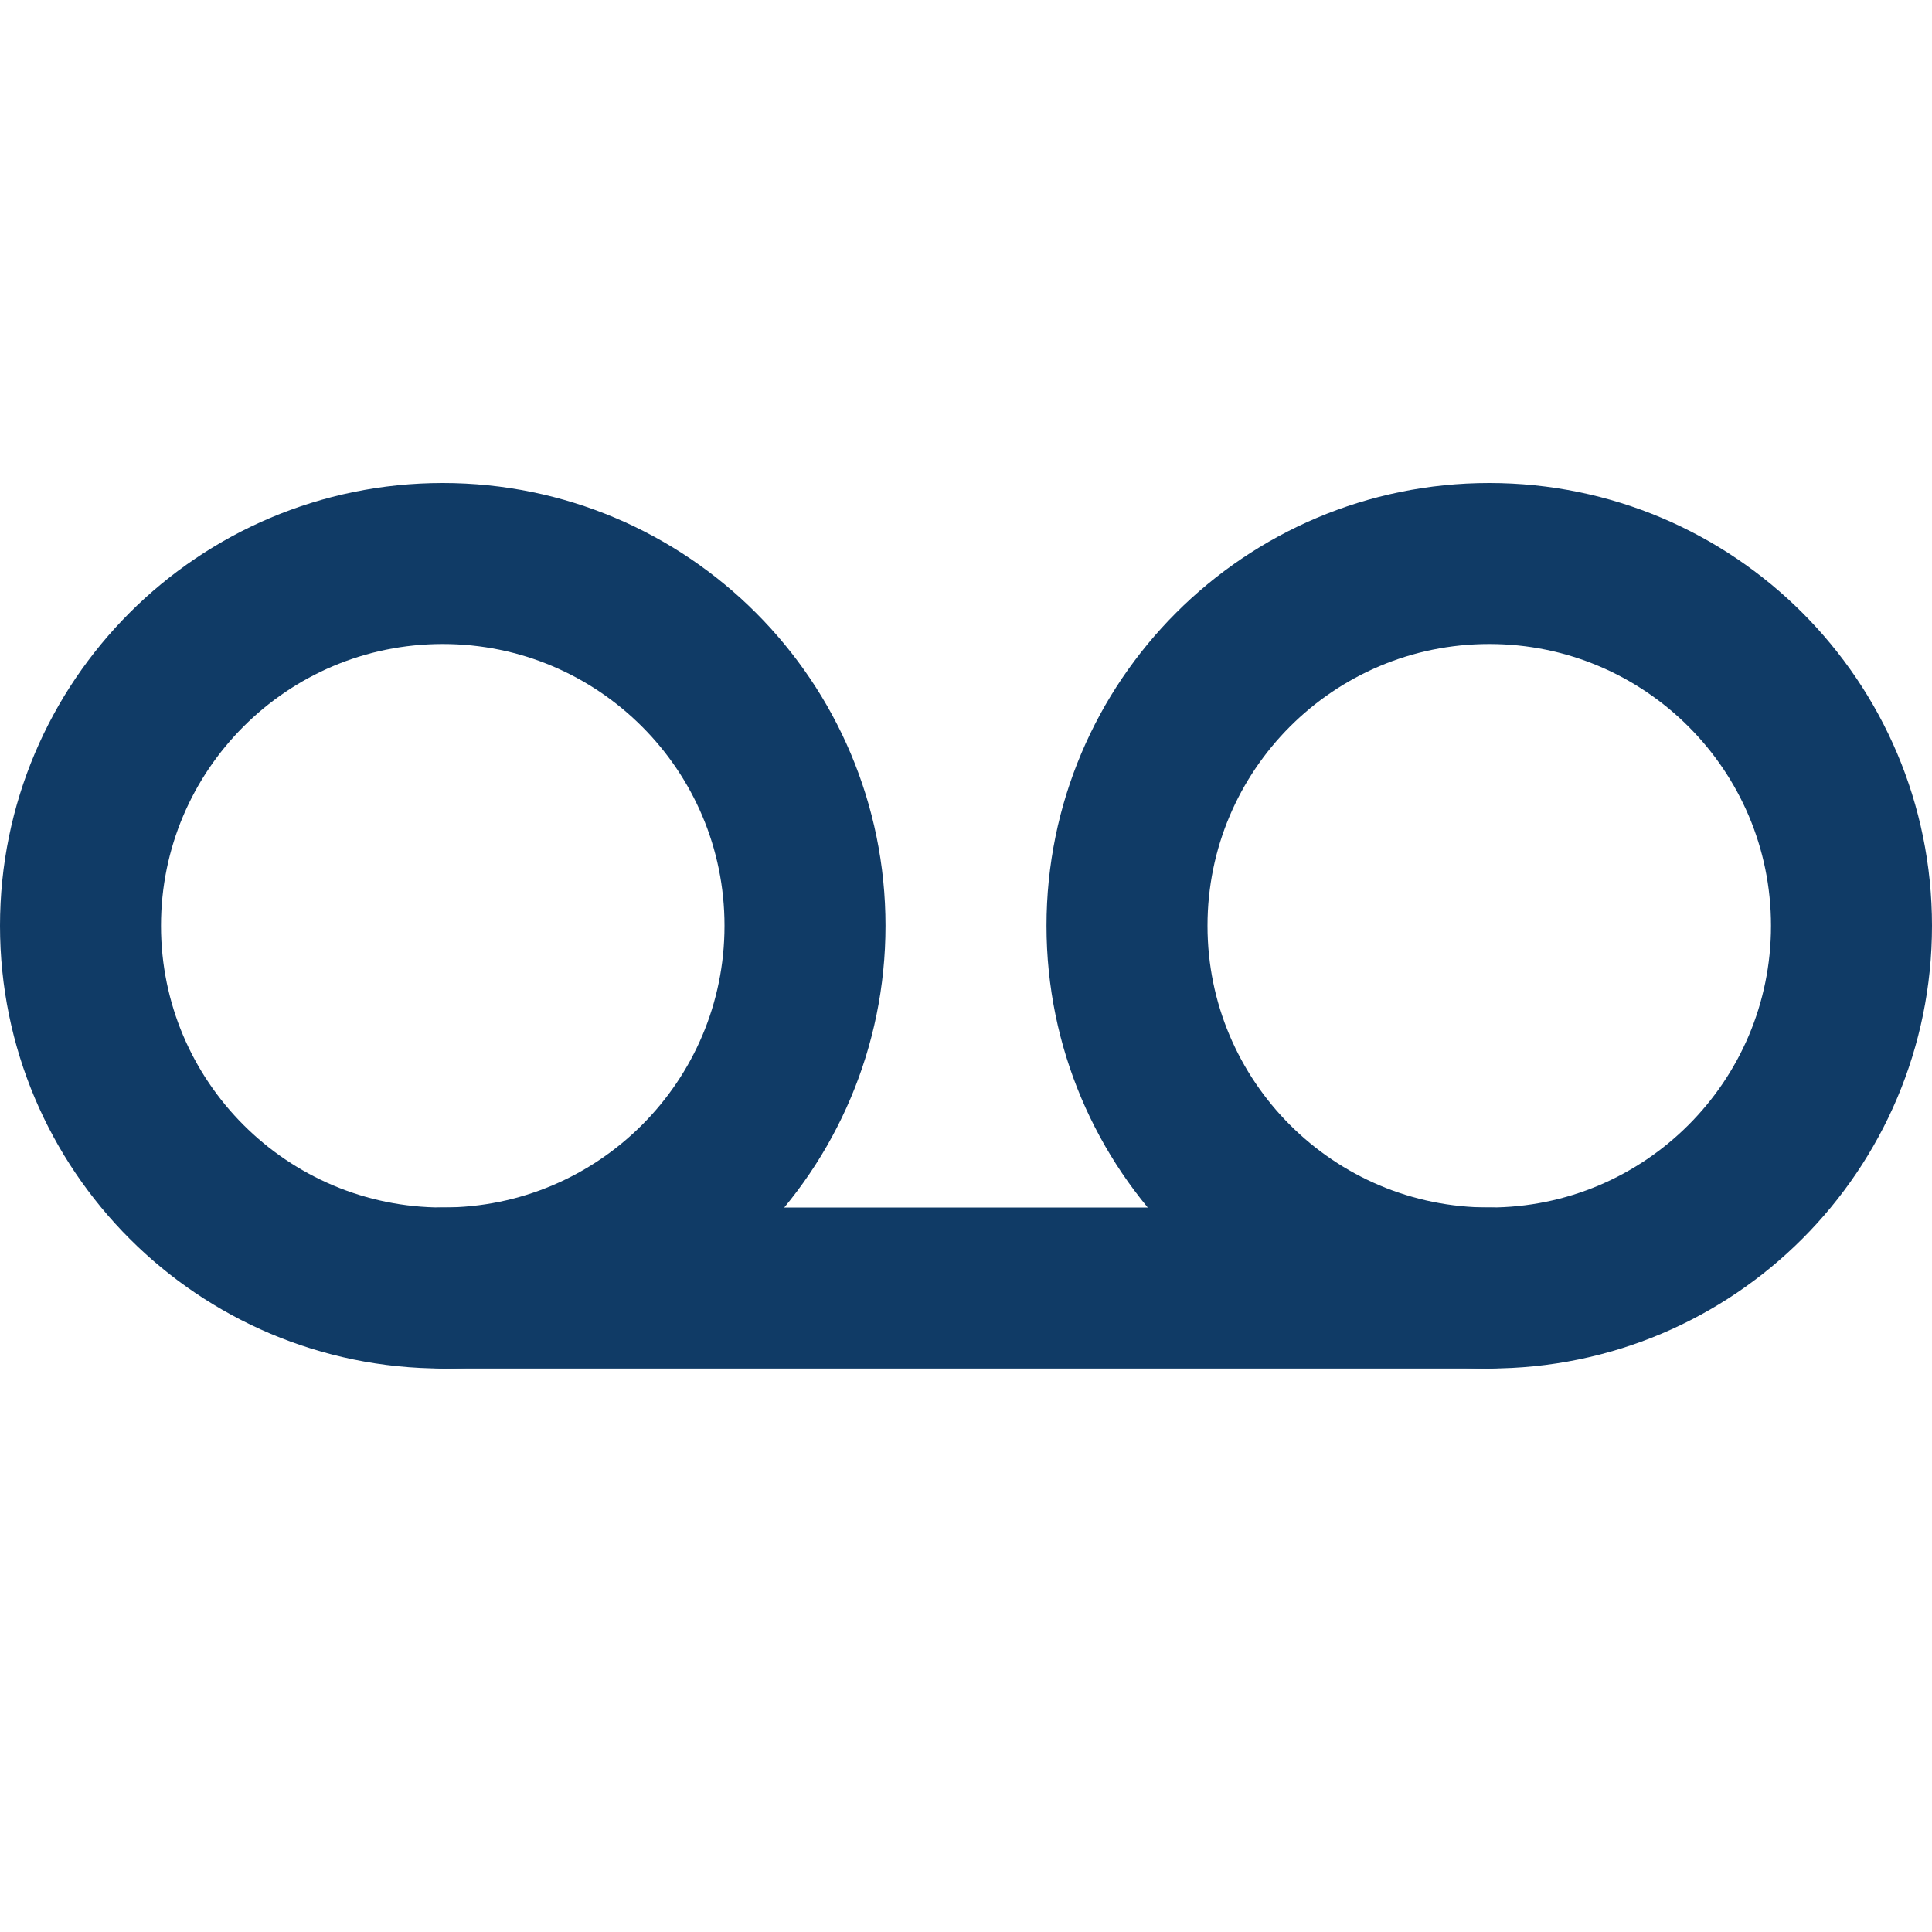 <svg width="24" height="24" viewBox="0 0 24 24" fill="none" xmlns="http://www.w3.org/2000/svg">
<path d="M5.5 16C7.985 16 10 13.985 10 11.5C10 9.015 7.985 7 5.5 7C3.015 7 1 9.015 1 11.5C1 13.985 3.015 16 5.5 16Z" stroke="#103B66" stroke-width="2" stroke-linecap="round" stroke-linejoin="round"/>
<path d="M18.5 16C20.985 16 23 13.985 23 11.5C23 9.015 20.985 7 18.5 7C16.015 7 14 9.015 14 11.5C14 13.985 16.015 16 18.5 16Z" stroke="#103B66" stroke-width="2" stroke-linecap="round" stroke-linejoin="round"/>
<path d="M5.5 16H18.5" stroke="#103B66" stroke-width="2" stroke-linecap="round" stroke-linejoin="round"/>
</svg>
